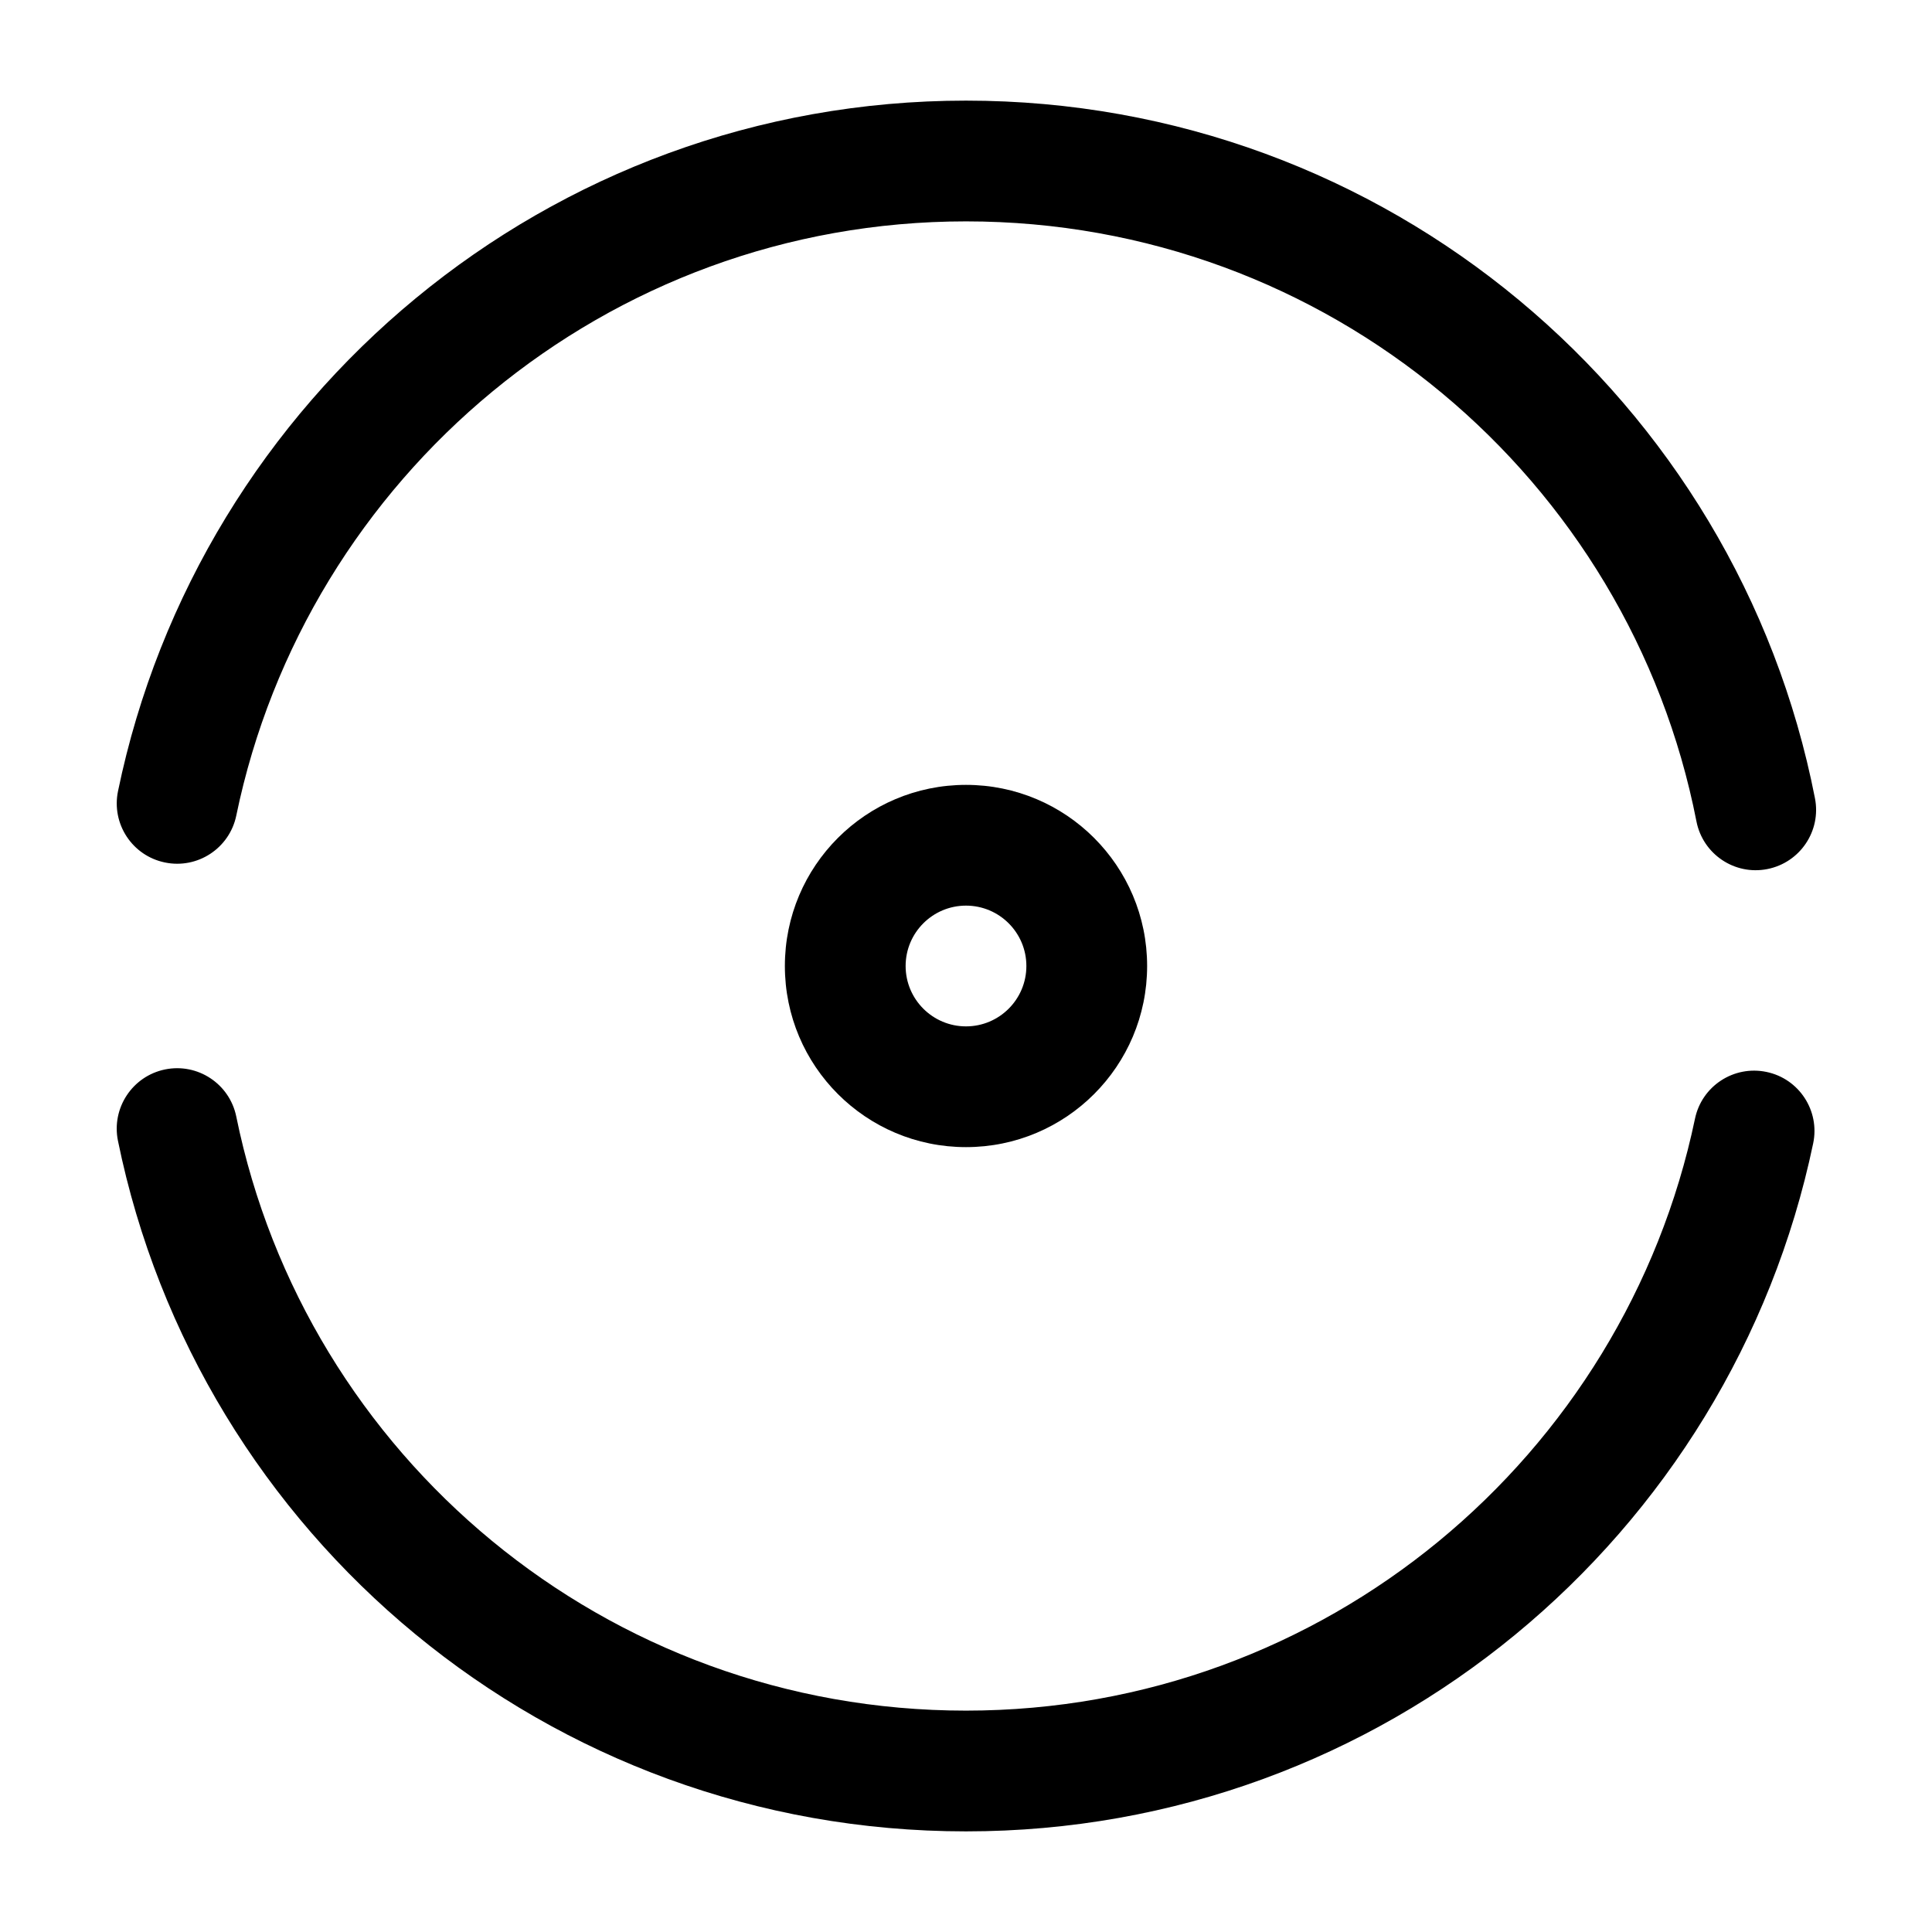 <svg width="24" height="24" viewBox="0 0 24 24" fill="none" xmlns="http://www.w3.org/2000/svg">
<path fill-rule="evenodd" clip-rule="evenodd" d="M2.05 13.285C2.456 13.202 2.852 13.464 2.935 13.87C3.795 18.086 7.523 21.25 12 21.25C16.457 21.25 20.177 18.096 21.056 13.896C21.141 13.491 21.538 13.231 21.944 13.316C22.349 13.4 22.609 13.798 22.524 14.203C21.503 19.083 17.183 22.75 12 22.75C6.798 22.75 2.466 19.073 1.465 14.17C1.383 13.764 1.645 13.368 2.05 13.285Z" fill="currentColor"/>
<path fill-rule="evenodd" clip-rule="evenodd" d="M1.466 9.828C2.476 4.938 6.807 1.25 12 1.25C17.225 1.25 21.579 4.97 22.546 9.916C22.626 10.322 22.361 10.716 21.954 10.796C21.548 10.876 21.154 10.611 21.074 10.204C20.242 5.95 16.496 2.75 12 2.75C7.534 2.75 3.805 5.922 2.935 10.132C2.851 10.537 2.454 10.798 2.049 10.714C1.643 10.631 1.382 10.234 1.466 9.828Z" fill="currentColor"/>
<path fill-rule="evenodd" clip-rule="evenodd" d="M12 11.25C11.586 11.25 11.25 11.586 11.25 12C11.25 12.414 11.586 12.75 12 12.75C12.414 12.75 12.75 12.414 12.75 12C12.75 11.586 12.414 11.25 12 11.25ZM9.75 12C9.75 10.757 10.757 9.75 12 9.75C13.243 9.75 14.25 10.757 14.25 12C14.25 13.243 13.243 14.25 12 14.25C10.757 14.25 9.75 13.243 9.75 12Z" fill="currentColor"/>
</svg>
